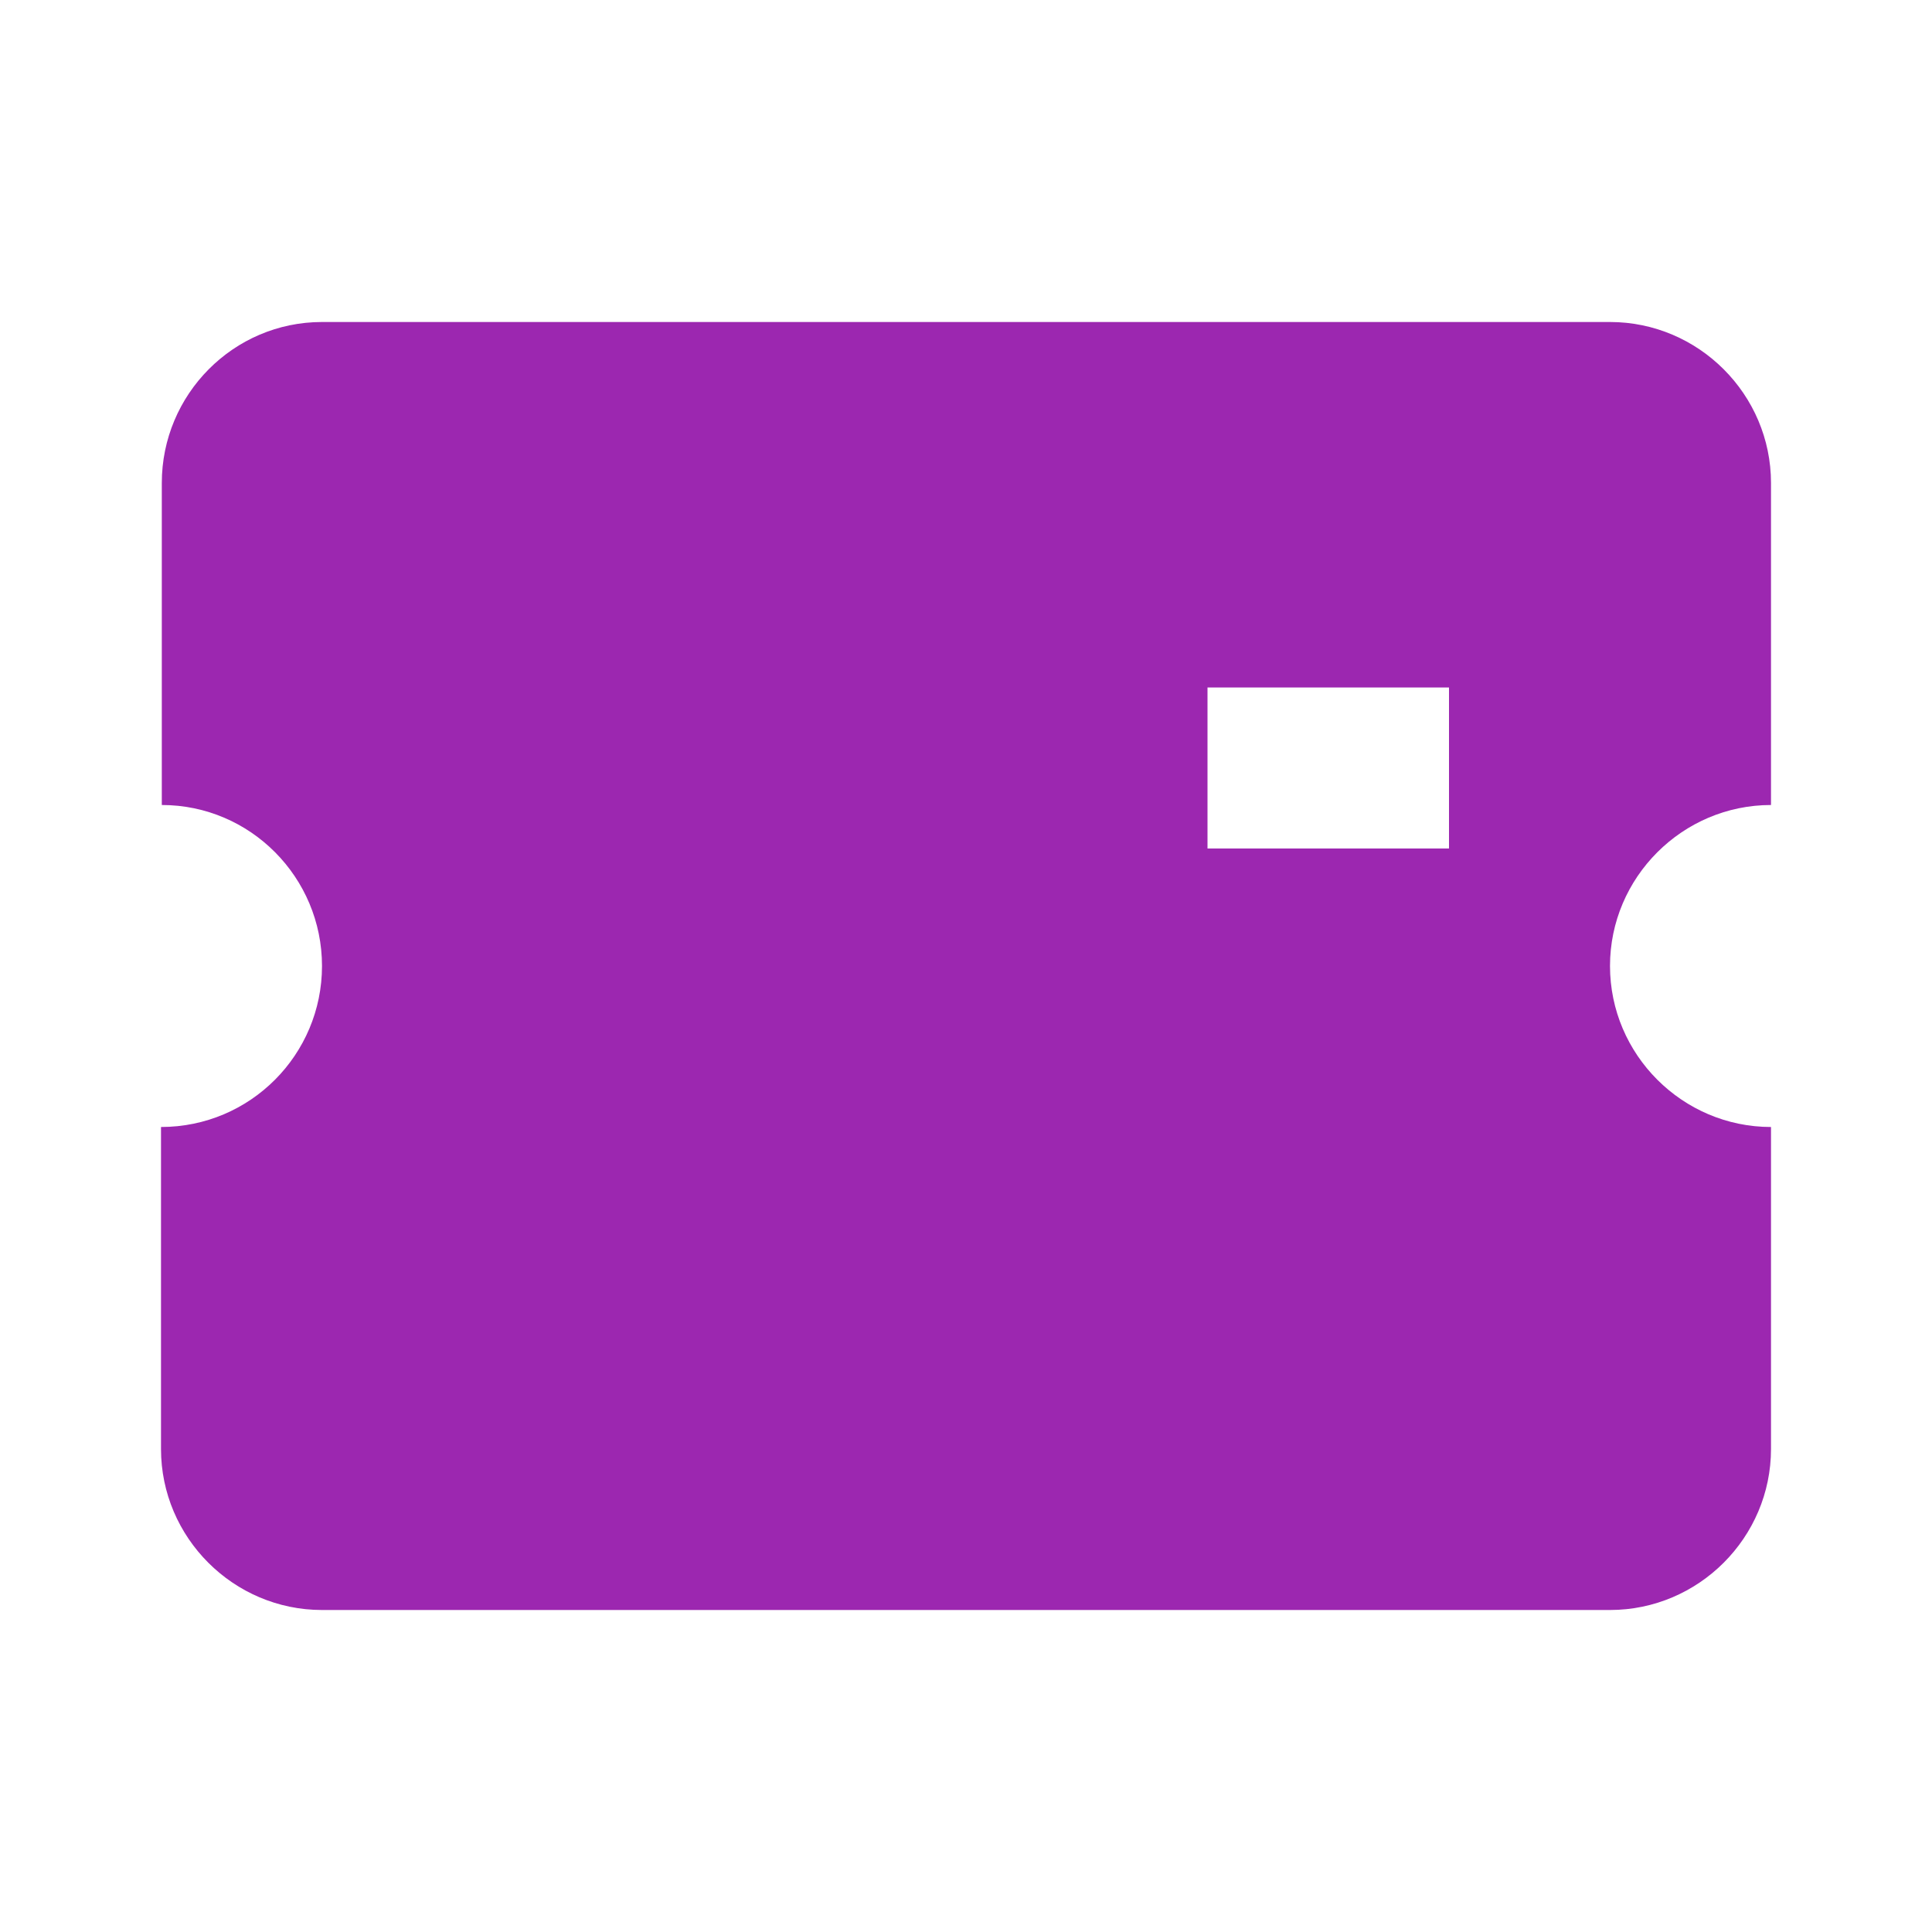<?xml version="1.0" encoding="UTF-8"?>
<svg xmlns="http://www.w3.org/2000/svg" viewBox="0 0 24 24" fill="#9C27B0">
  <path d="M20 12c0-1.1.9-2 2-2V6c0-1.1-.9-2-2-2H4c-1.1 0-1.99.9-1.99 2v4c1.1 0 1.99.9 1.99 2s-.89 2-2 2v4c0 1.1.9 2 2 2h16c1.1 0 2-.9 2-2v-4c-1.1 0-2-.9-2-2zm-2-1.46h-3v-2h3v2zm-4.68-2h-2.63v2h2.63v-2zm-3.63 0H6.99v2h2.7v-2zm-3.7 0H4v2h1.99v-2z"/>
</svg> 